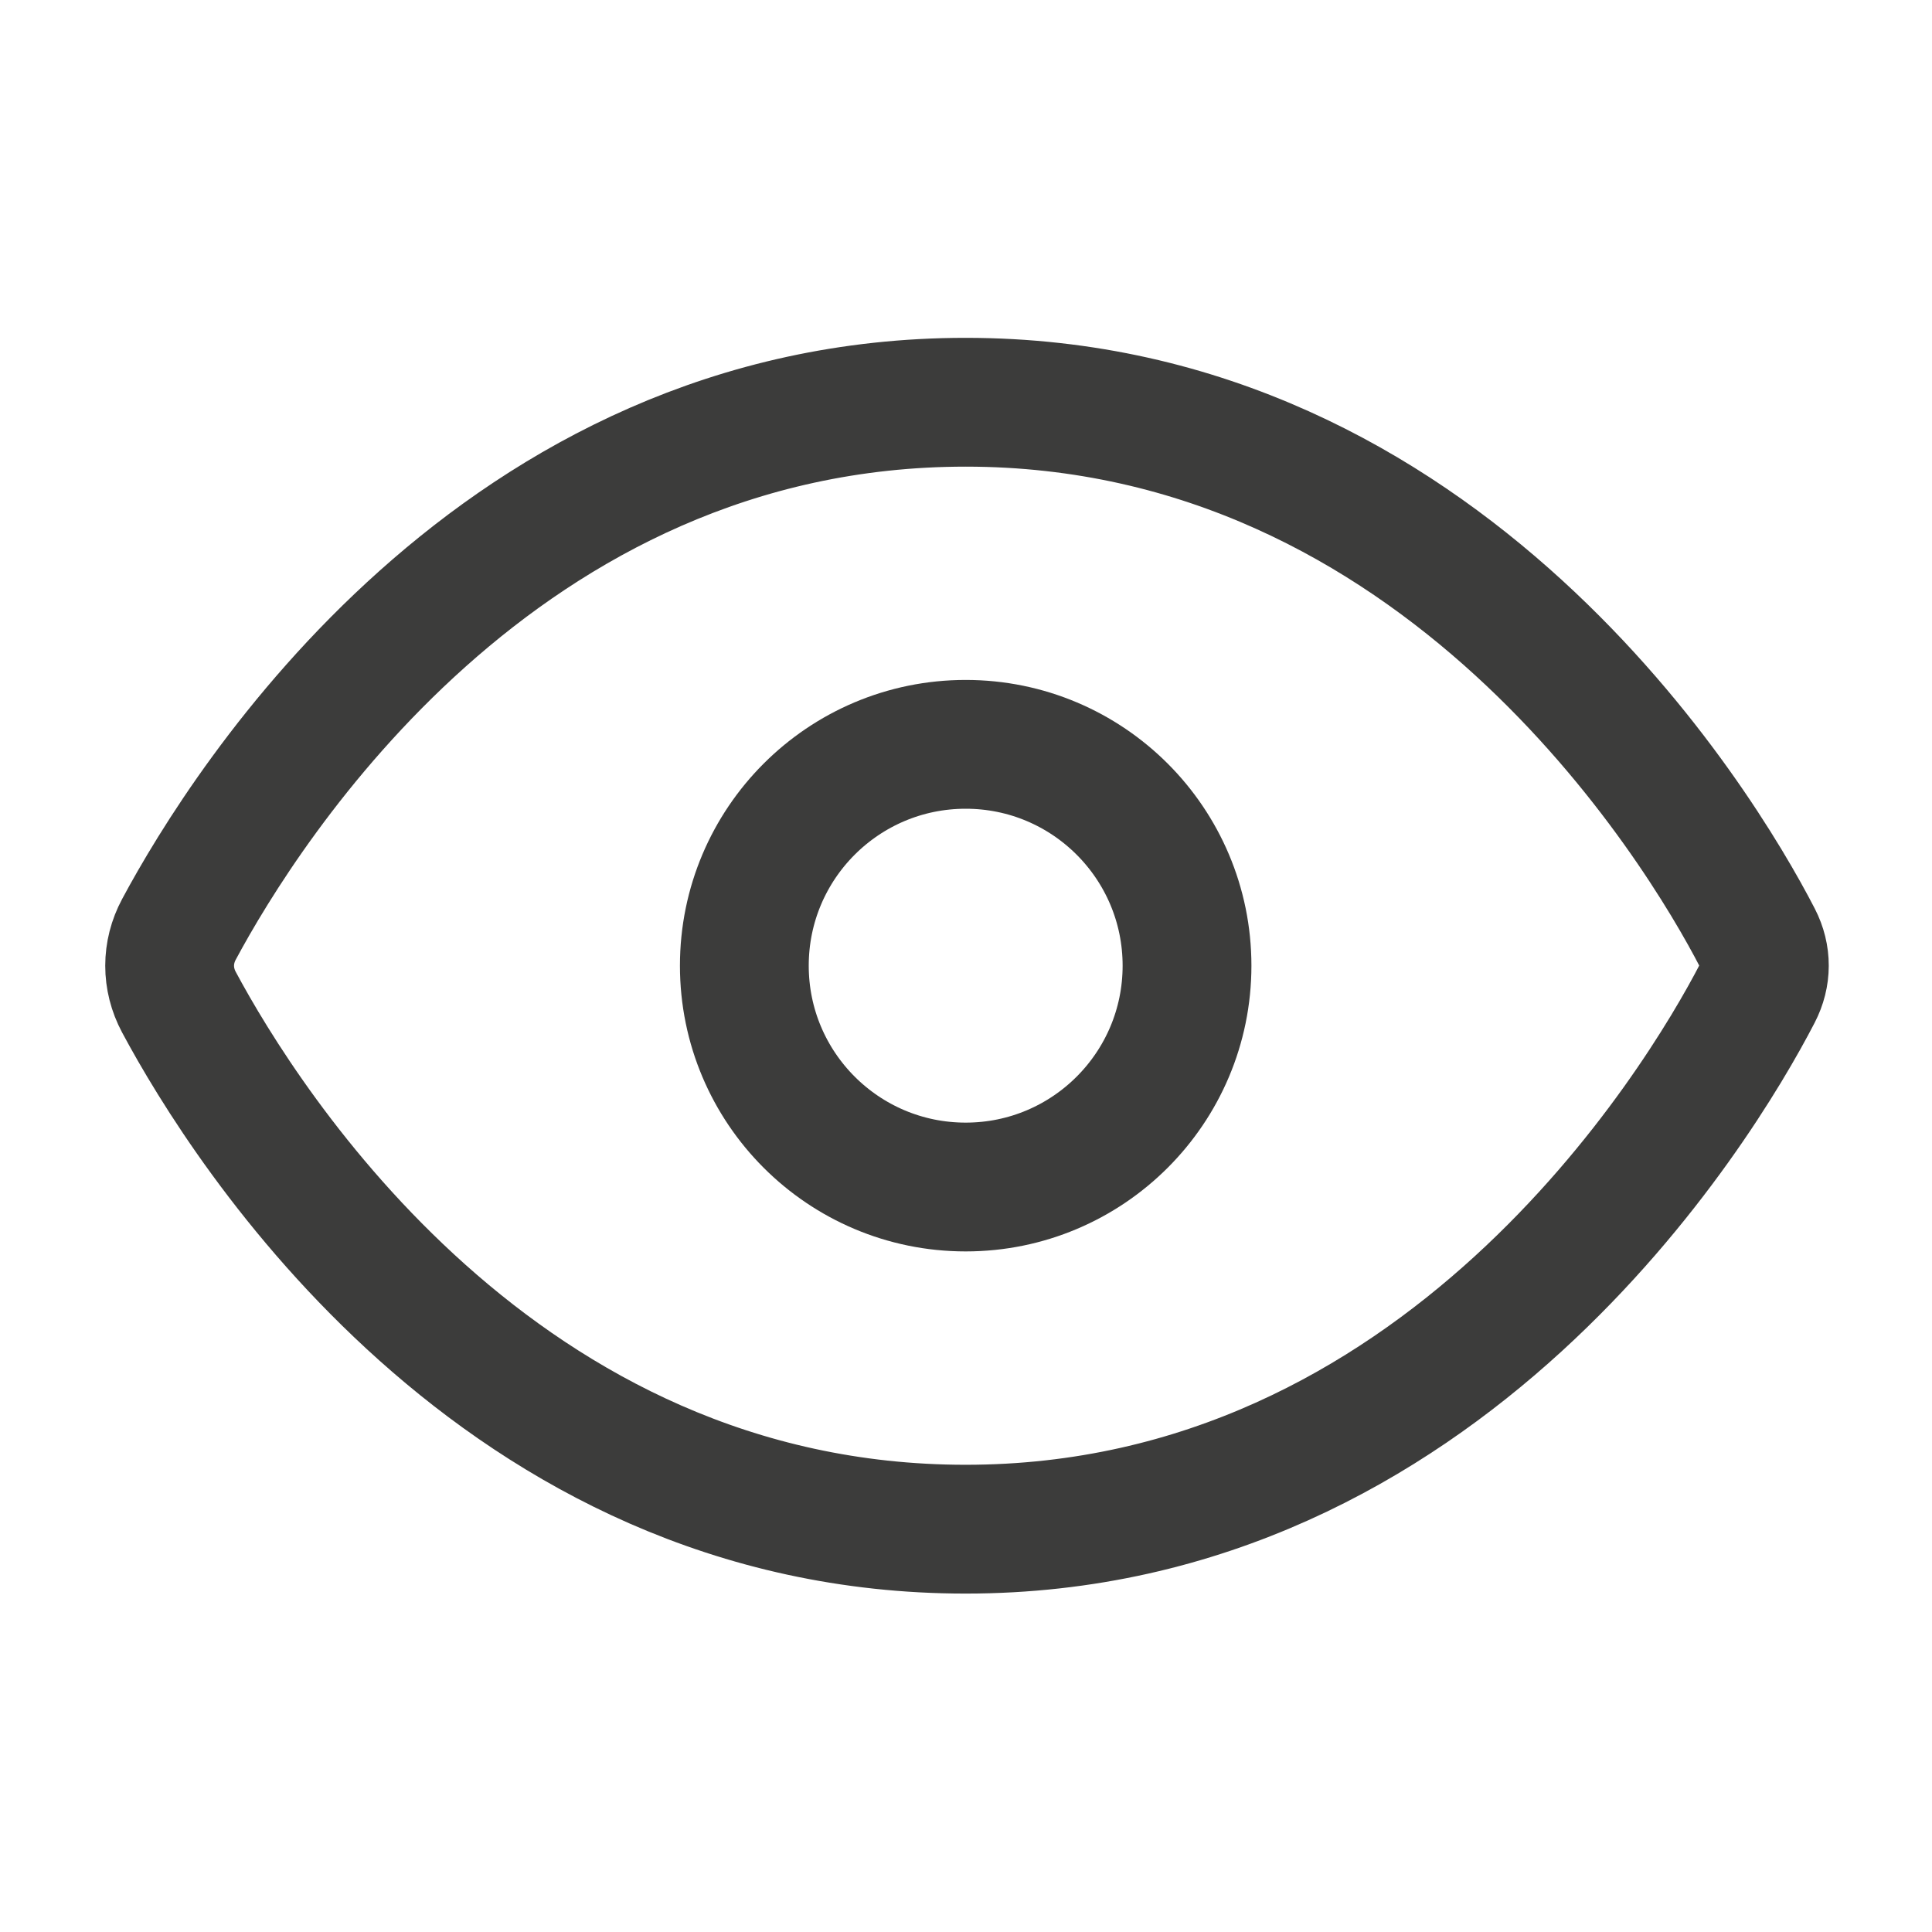 <svg width="30" height="30" viewBox="0 0 30 30" fill="none" xmlns="http://www.w3.org/2000/svg">
<path d="M14.995 6.246C22.397 6.246 26.38 12.8 27.291 14.567C27.433 14.843 27.432 15.148 27.289 15.423C26.375 17.189 22.393 23.745 14.995 23.745C7.751 23.745 3.822 17.511 2.778 15.561C2.586 15.202 2.586 14.789 2.779 14.43C3.824 12.481 7.751 6.246 14.995 6.246Z" stroke="#3C3C3B" stroke-width="2" stroke-linecap="round"/>
<circle cx="14.995" cy="14.995" r="3.437" stroke="#3C3C3B" stroke-width="2" stroke-miterlimit="10"/>
</svg>
